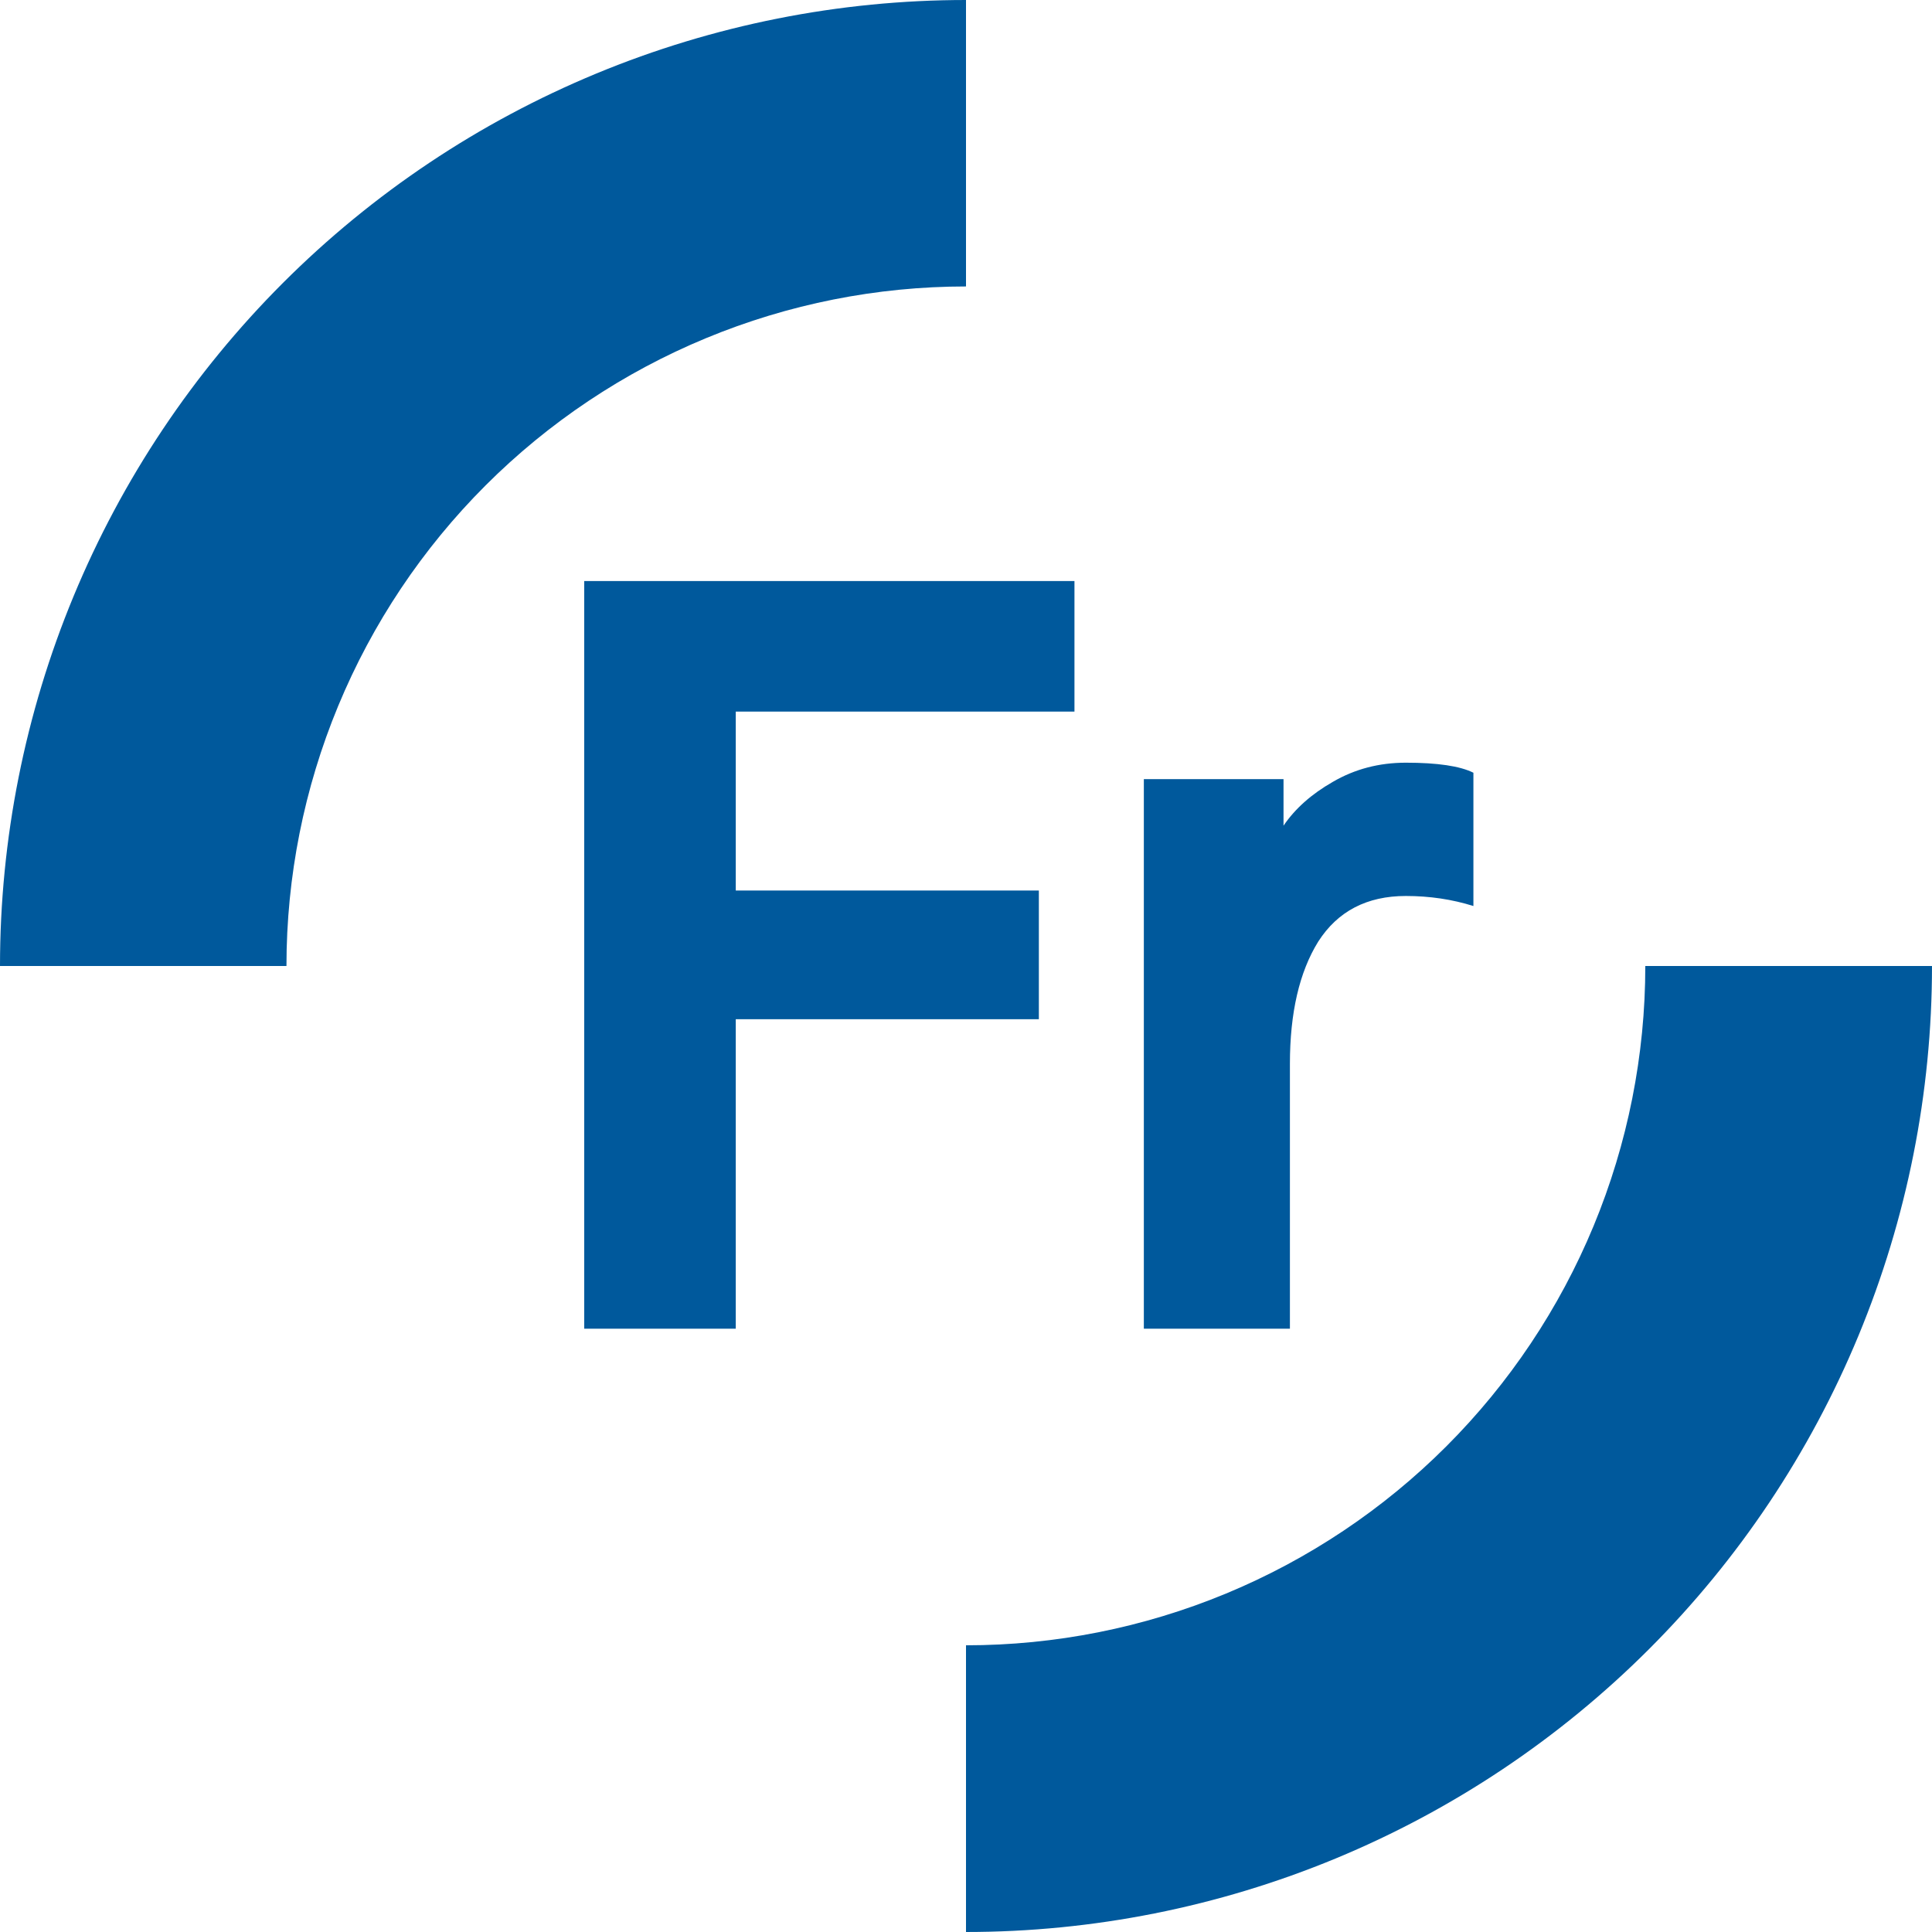 <svg width="1240" height="1240" viewBox="0 0 1240 1240" fill="none" xmlns="http://www.w3.org/2000/svg">
<path d="M1240 620C1240 701.42 1223.96 782.042 1192.81 857.264C1161.65 932.486 1115.98 1000.83 1058.41 1058.41C1000.83 1115.98 932.486 1161.65 857.264 1192.81C782.042 1223.96 701.42 1240 620 1240L620 1055.99C677.254 1055.99 733.948 1044.71 786.845 1022.8C839.741 1000.89 887.804 968.774 928.289 928.289C968.774 887.804 1000.89 839.741 1022.8 786.845C1044.71 733.948 1055.99 677.254 1055.99 620H1240Z" fill="#00599C"/>
<path d="M374.964 852.795V372.912H689.612V456.701H472.229V571.545H666.761V654.162H472.229V852.795H374.964ZM734.144 852.795V500.061H823.792V529.944C831.214 519.006 841.761 509.631 855.433 501.819C869.495 493.615 885.12 489.514 902.308 489.514C922.62 489.514 937.073 491.662 945.667 495.959V581.506C931.995 577.209 917.542 575.061 902.308 575.061C877.308 575.061 858.558 584.826 846.058 604.358C833.948 623.889 827.894 650.061 827.894 682.873V852.795H734.144Z" fill="#00599C"/>
<path d="M0 620C0 538.58 16.037 457.958 47.195 382.736C78.353 307.514 124.021 239.166 181.594 181.594C239.166 124.021 307.514 78.353 382.736 47.195C457.958 16.037 538.58 -3.55896e-06 620 0L620 183.855C562.725 183.855 506.01 195.136 453.095 217.054C400.179 238.973 352.099 271.099 311.599 311.599C271.099 352.099 238.973 400.179 217.054 453.094C195.136 506.01 183.855 562.725 183.855 620H0Z" fill="#00599C"/>
</svg>

